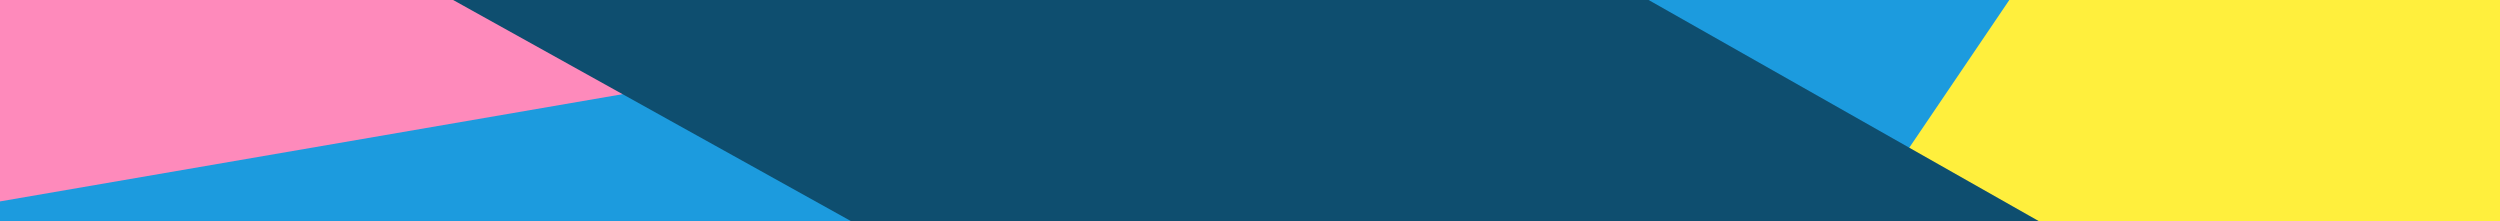 <?xml version="1.0" encoding="utf-8"?>
<!-- Generator: Adobe Illustrator 24.1.2, SVG Export Plug-In . SVG Version: 6.00 Build 0)  -->
<svg version="1.1" id="Layer_2" xmlns="http://www.w3.org/2000/svg" xmlns:xlink="http://www.w3.org/1999/xlink" x="0px" y="0px"
	 viewBox="0 0 1920 170" style="enable-background:new 0 0 1920 170;" xml:space="preserve">
<style type="text/css">
	.st0{fill:#1C9BDE;}
	.st1{fill:#FE8ABB;}
	.st2{fill:#FFEF3D;}
	.st3{fill:#0E4E6F;}
</style>
<g>
	<rect class="st0" width="1920" height="170"/>
	<polyline class="st1" points="0,154.68 0,0 898,0 0,154.68 	"/>
	<polyline class="st2" points="1920,0 1543.15,0 1428,170 1920,170 1920,0 	"/>
	<polyline class="st3" points="348,0 653.88,170 1566.12,170 1266.12,0 348,0 	"/>
</g>
</svg>

